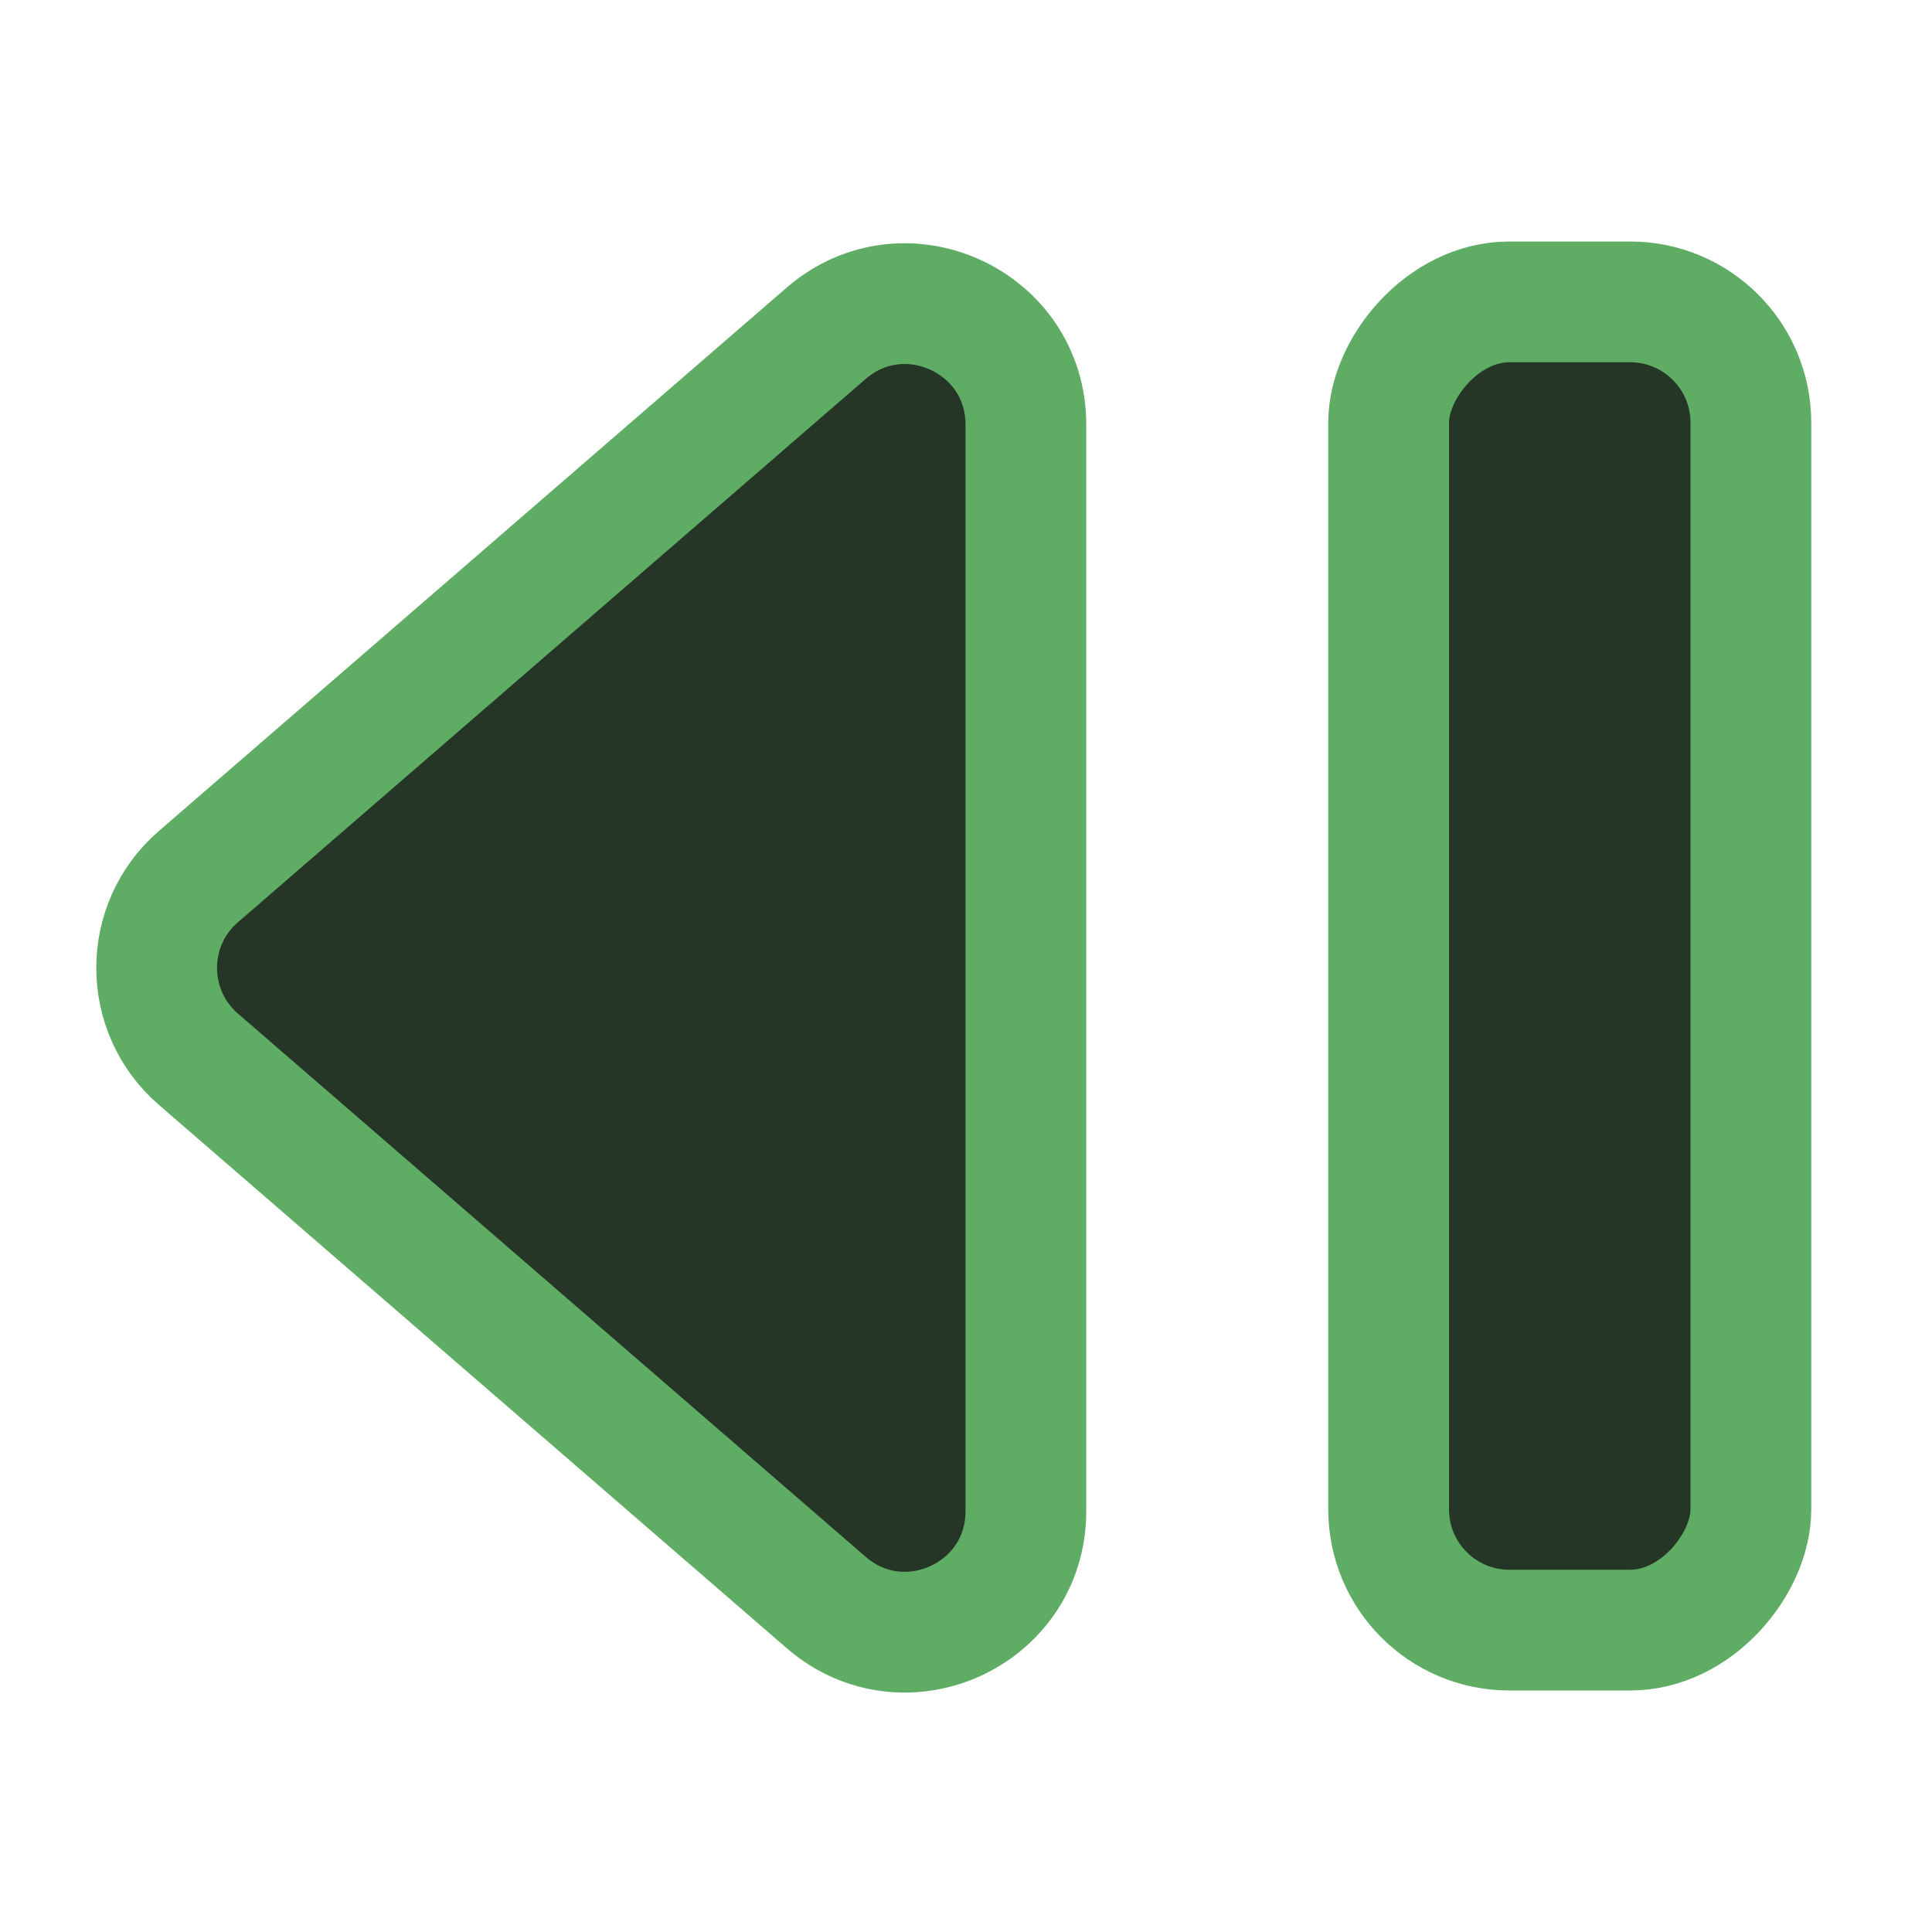 <svg width="16" height="16" viewBox="0 0 16 16" fill="none" xmlns="http://www.w3.org/2000/svg">
<rect width="3" height="11" rx="1" transform="matrix(-1 0 0 1 14.5 2.5)" fill="#253627" stroke="#5FAD65"/>
<path d="M1.643 7.26C1.182 7.658 1.182 8.373 1.643 8.772L6.842 13.271C7.49 13.832 8.496 13.372 8.496 12.515L8.496 3.516C8.496 2.66 7.49 2.2 6.842 2.76L1.643 7.26Z" fill="#253627" stroke="#5FAD65"/>
</svg>
